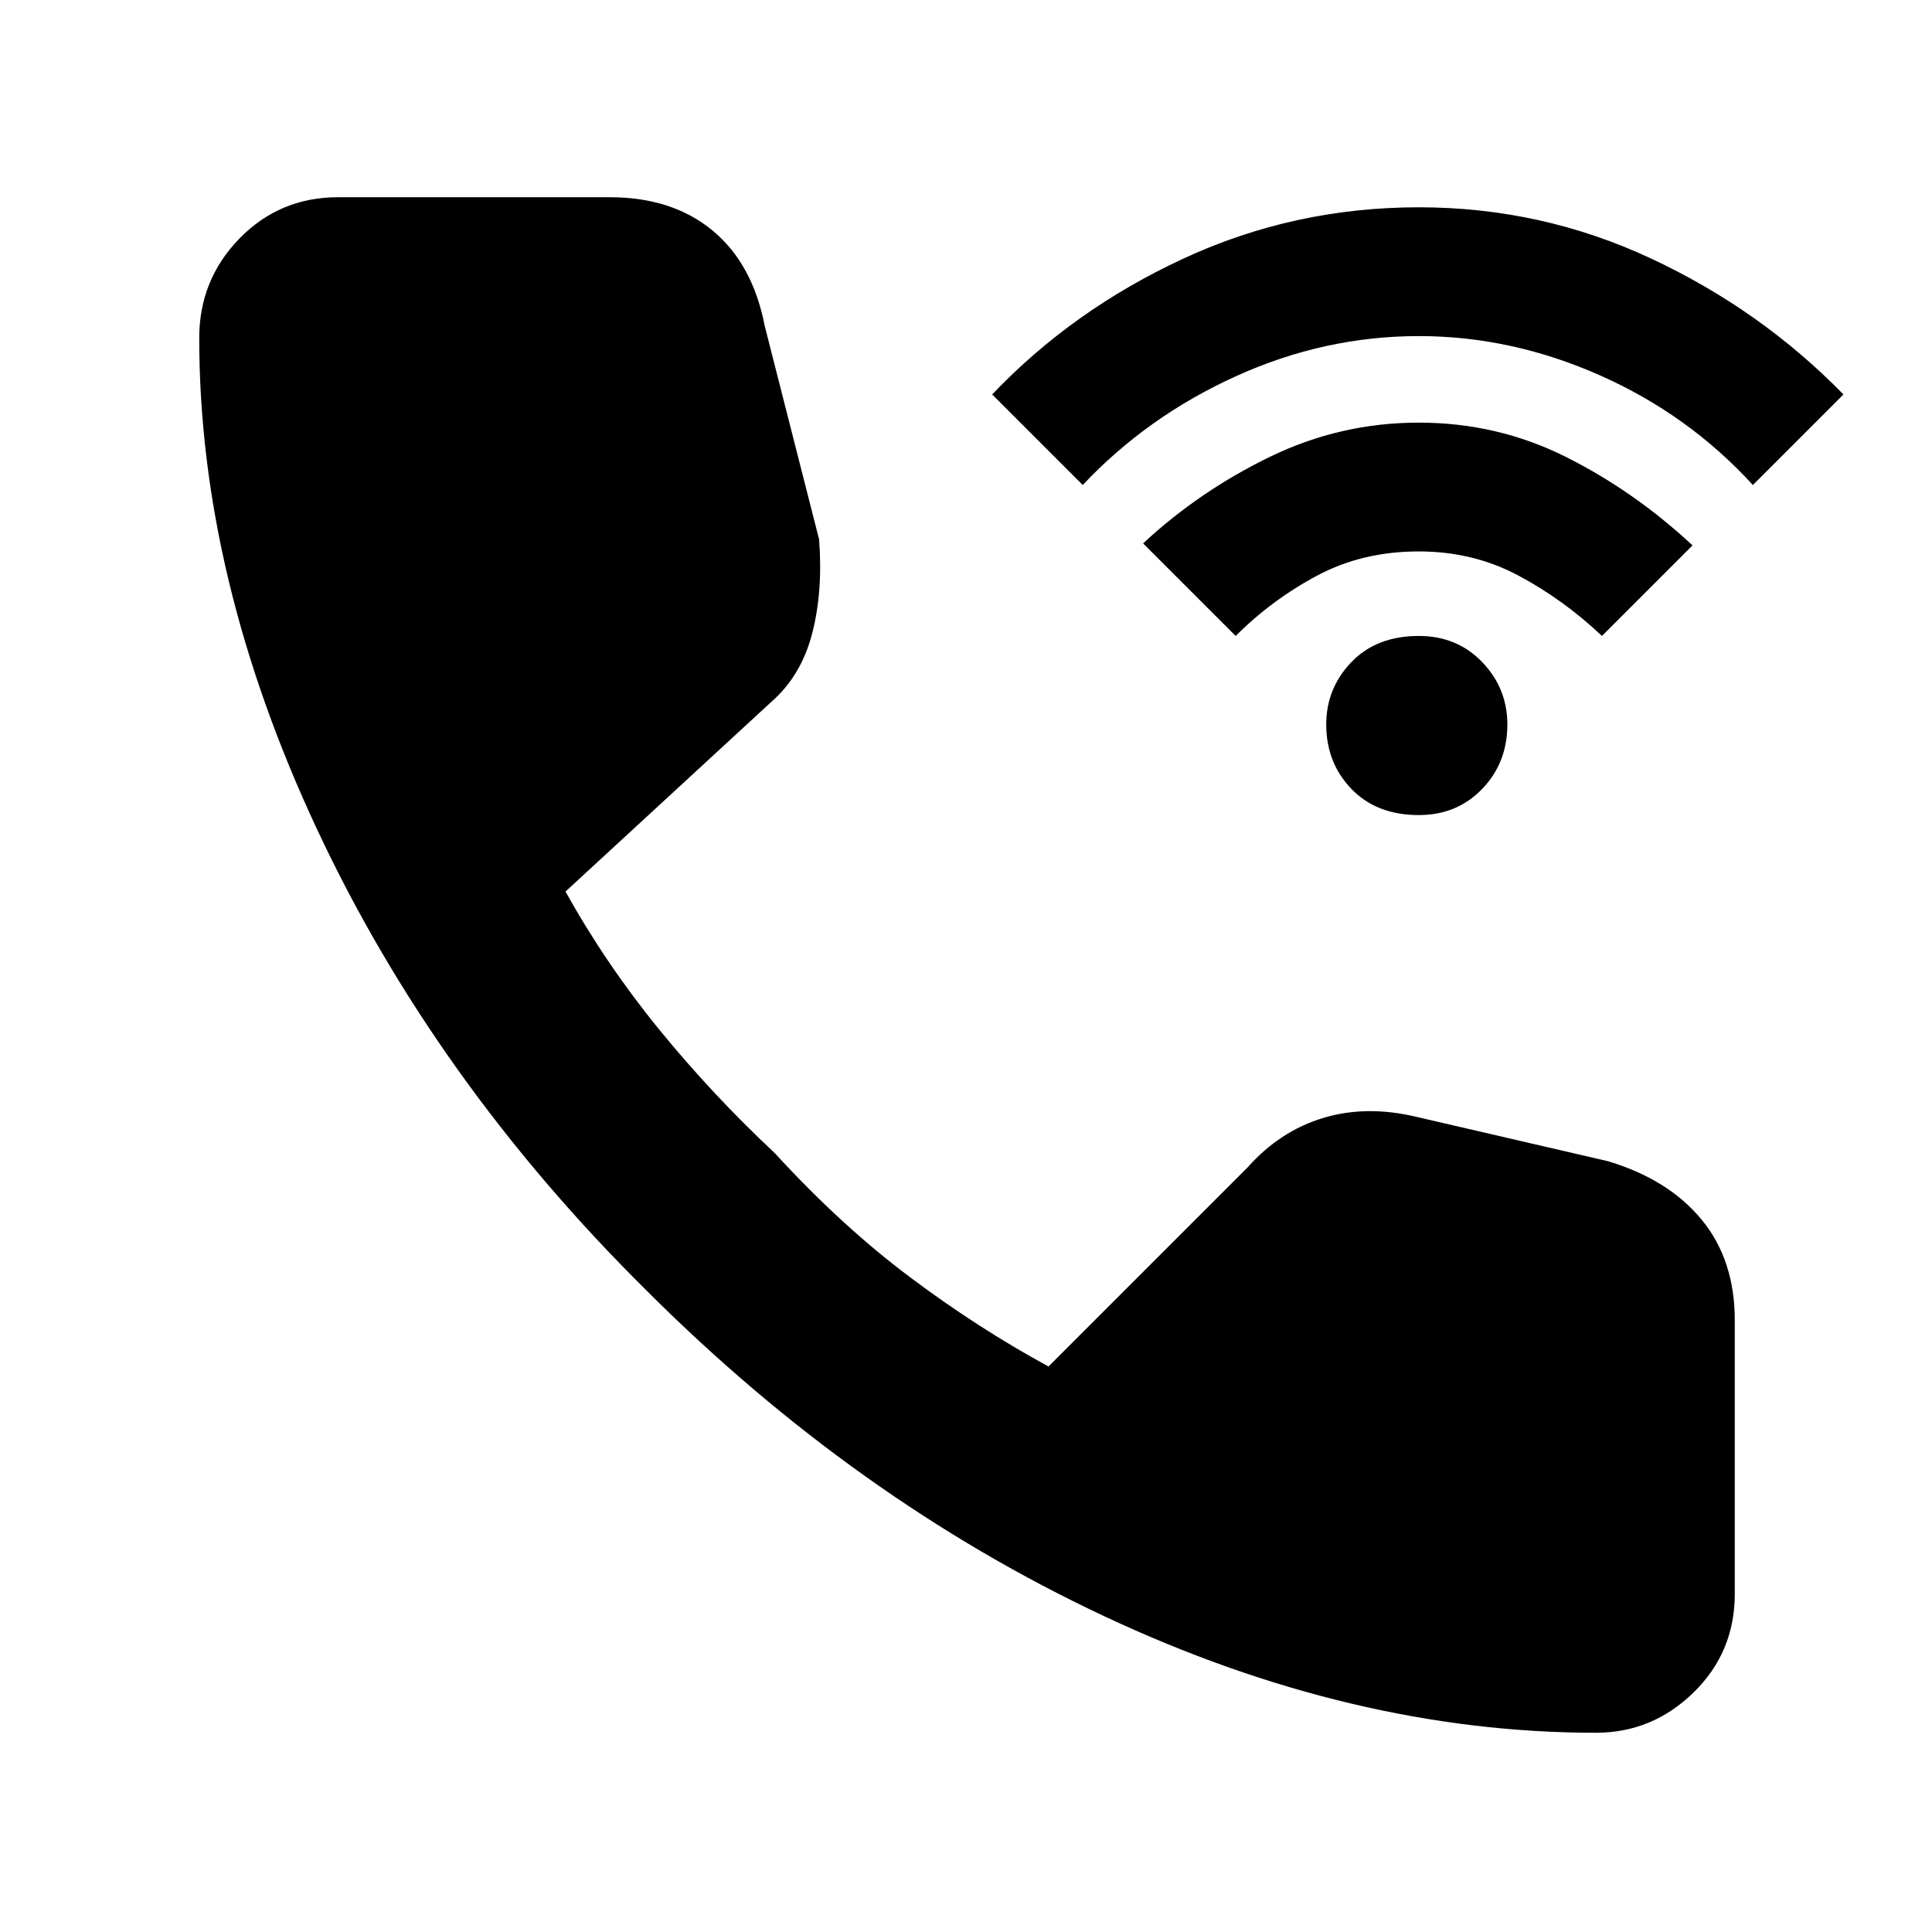 <svg xmlns="http://www.w3.org/2000/svg" height="48" viewBox="0 -960 960 960" width="48"><path d="M705-555q-21 0-33.5-13T659-600q0-18 12.5-31t33.5-13q19 0 31.5 13t12.5 31q0 19-12.5 32T705-555Zm-91-89-46-46q28-26 63-43t74-17q39 0 73 17t63 44l-45 45q-19-18-41.5-30T705-686q-28 0-50.5 12T614-644Zm-76-75-45-45q40-42 95-67.5T705-857q61 0 115.5 25.5T916-764l-45 45q-32-35-76-54.5T705-793q-47 0-91 20t-76 54ZM793-99q-121 0-244.5-58T321-319Q216-423 157.5-548T99-792q0-29 20-49.5t49-20.5h135q31 0 51 16.5t26 47.5l27 106q2 26-3.5 47T383-611l-102 94q20 36 46.5 68.5T385-387q33 36 67 61.5t69 44.5l99-99q16-18 37.5-24.5t46.5-.5l95 22q30 9 46.5 29t16.5 50v136q0 29-20.5 49T793-99Z"/></svg>